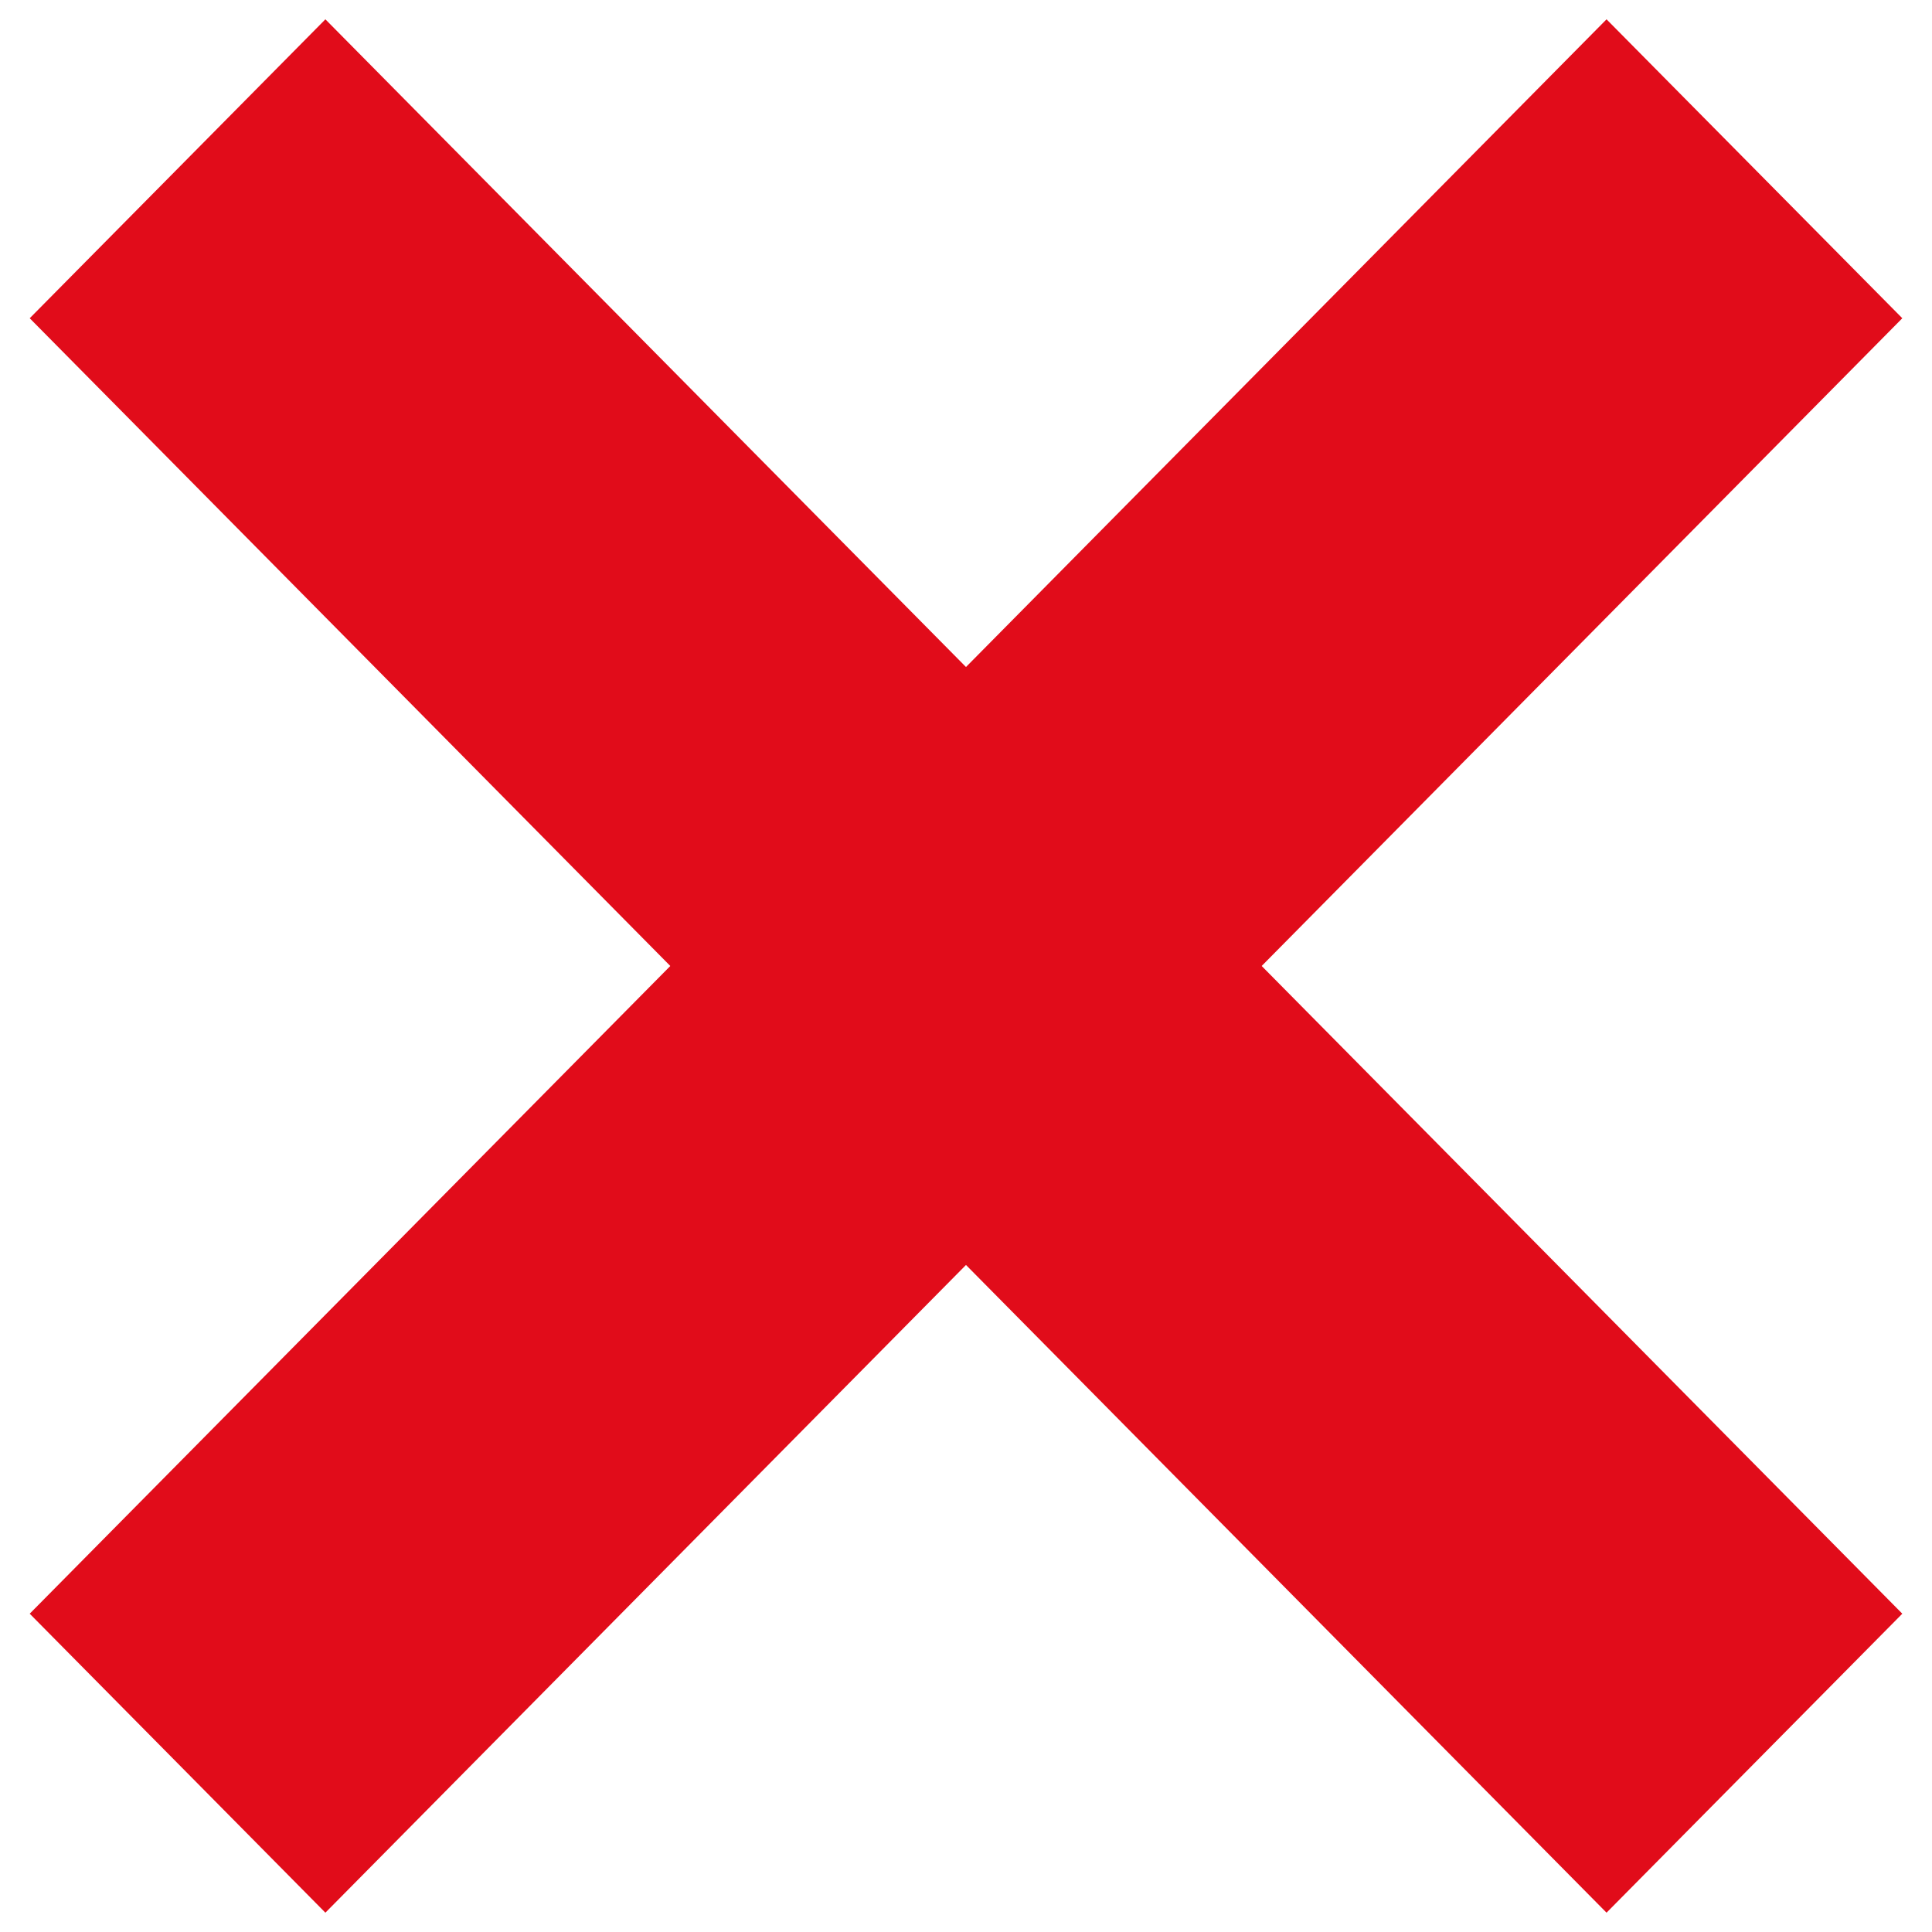 <?xml version="1.0" encoding="utf-8"?>
<!-- Generator: Adobe Illustrator 14.0.0, SVG Export Plug-In . SVG Version: 6.00 Build 43363)  -->
<!DOCTYPE svg PUBLIC "-//W3C//DTD SVG 1.1//EN" "http://www.w3.org/Graphics/SVG/1.1/DTD/svg11.dtd">
<svg version="1.1" id="Ebene_1" xmlns="http://www.w3.org/2000/svg" xmlns:xlink="http://www.w3.org/1999/xlink" x="0px" y="0px"
	 width="100px" height="100px" viewBox="0 0 100 100" enable-background="new 0 0 100 100" xml:space="preserve">
<g id="Persönlicher-Bereich_closed">
	<g id="_x31_:-Navigation-DP" transform="translate(-1408, -48)">
		
			<g id="Navi" transform="translate(1421, 61) rotate(-360) translate(-1421, -61) translate(1408, 48)">
			<g transform="translate(0, 0)">
				<polygon id="Rectangle-Copy-7" fill="#E10C1A" points="16.842,1 98.463,83.525 83.154,99 1.538,16.472 				"/>
				<polygon id="Rectangle-Copy-11" fill="#E10C1A" points="83.154,1 1.538,83.525 16.842,99 98.463,16.472 				"/>
			</g>
		</g>
	</g>
</g>
</svg>
